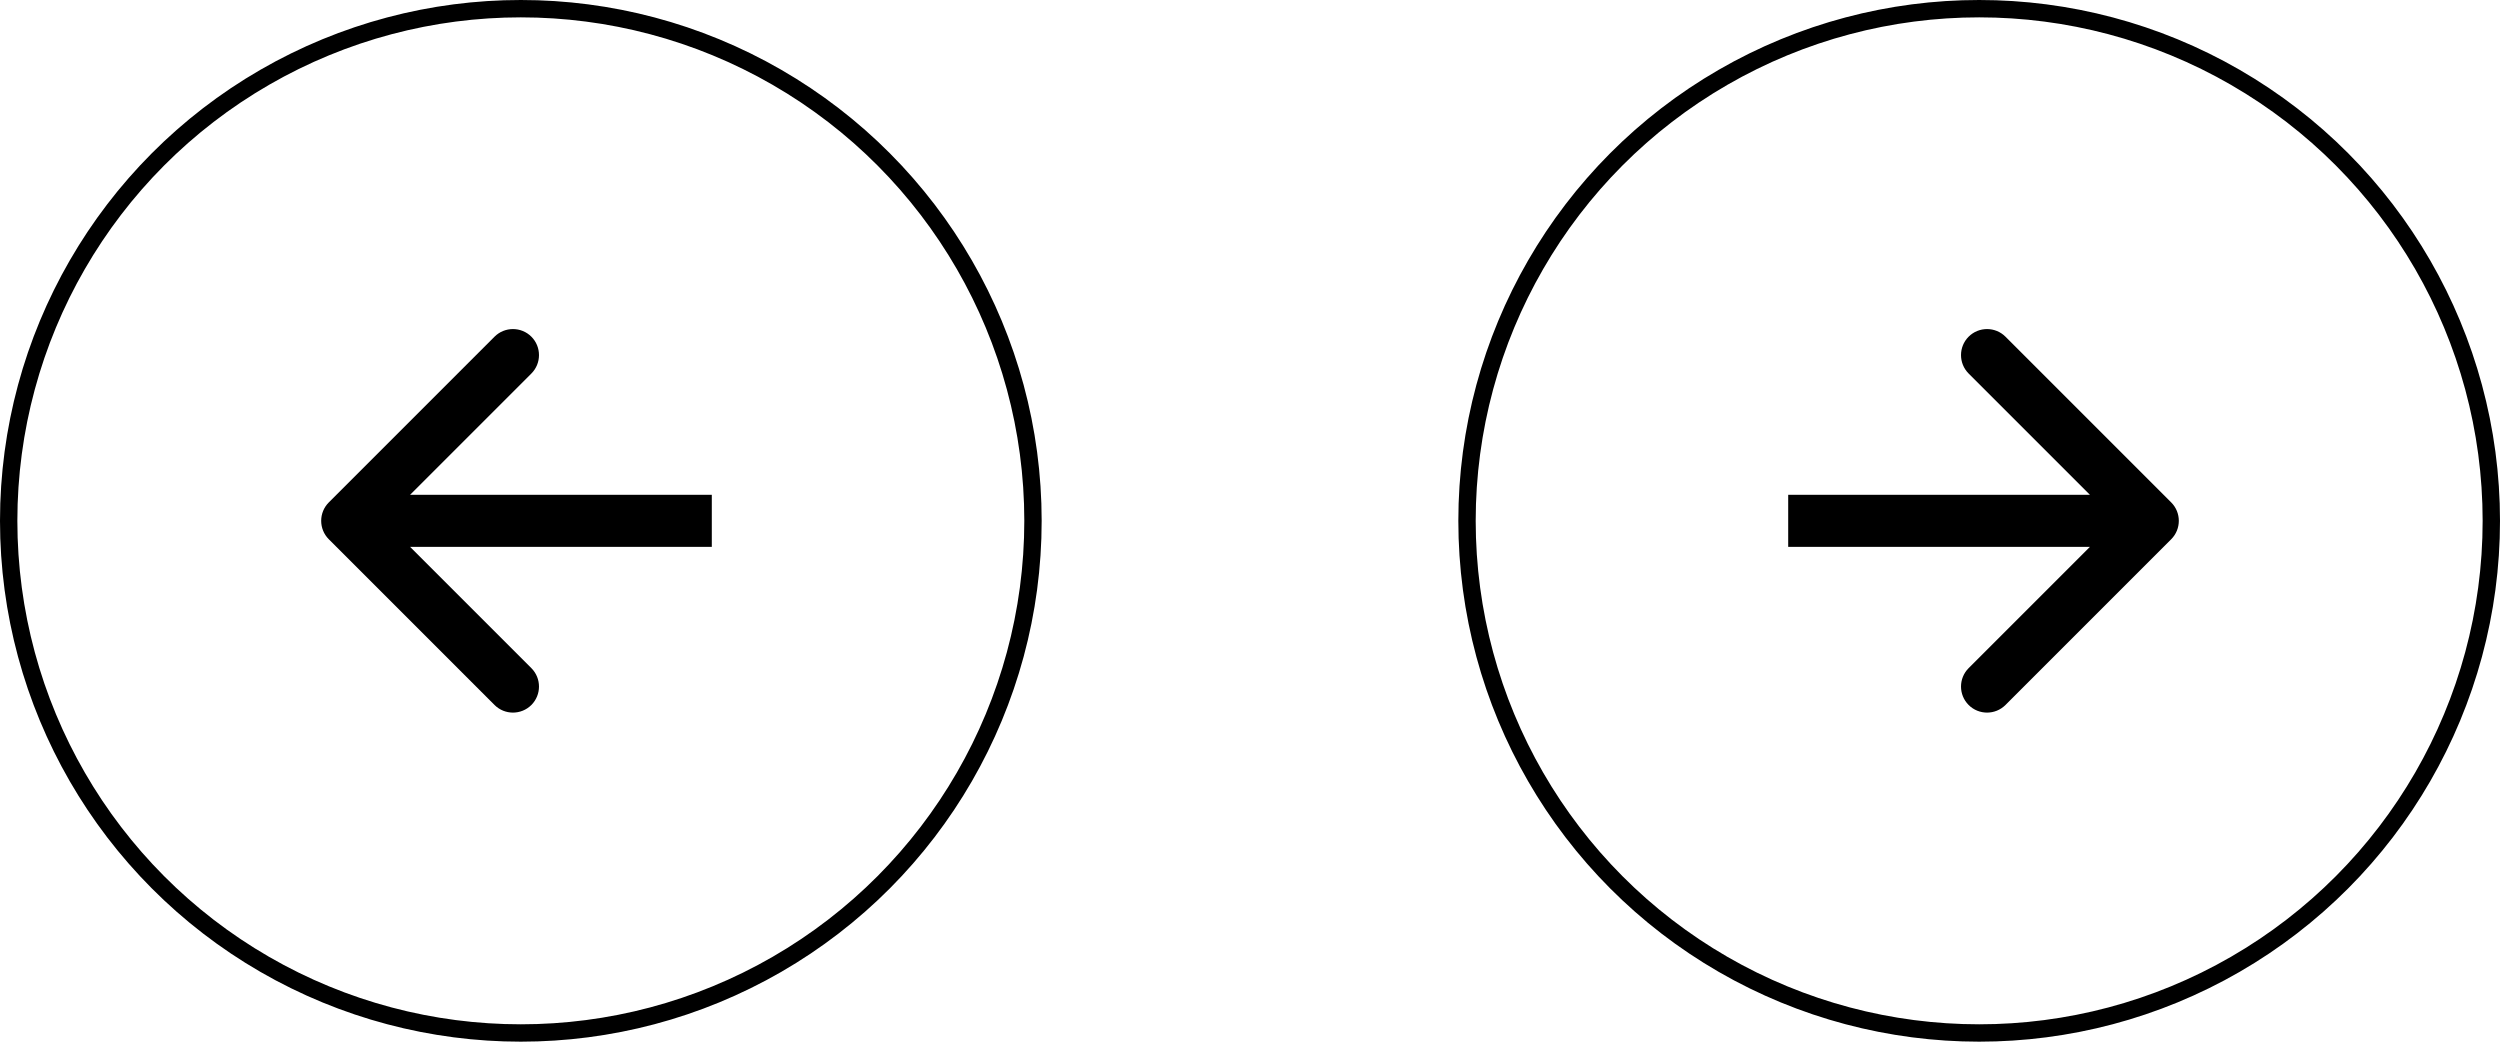 <svg width="144" height="60" viewBox="0 0 144 60" fill="none" xmlns="http://www.w3.org/2000/svg">
<path d="M125.061 31.061C125.646 30.475 125.646 29.525 125.061 28.939L115.515 19.393C114.929 18.808 113.979 18.808 113.393 19.393C112.808 19.979 112.808 20.929 113.393 21.515L121.879 30L113.393 38.485C112.808 39.071 112.808 40.021 113.393 40.607C113.979 41.192 114.929 41.192 115.515 40.607L125.061 31.061ZM103 31.5H124V28.5H103V31.5Z" fill="black"/>
<circle cx="114" cy="30" r="29.5" stroke="black"/>
<path d="M18.939 31.061C18.354 30.475 18.354 29.525 18.939 28.939L28.485 19.393C29.071 18.808 30.021 18.808 30.607 19.393C31.192 19.979 31.192 20.929 30.607 21.515L22.121 30L30.607 38.485C31.192 39.071 31.192 40.021 30.607 40.607C30.021 41.192 29.071 41.192 28.485 40.607L18.939 31.061ZM41 31.5H20V28.5H41V31.5Z" fill="black"/>
<circle cx="30" cy="30" r="29.5" transform="matrix(-1 0 0 1 60 0)" stroke="black"/>
</svg>
